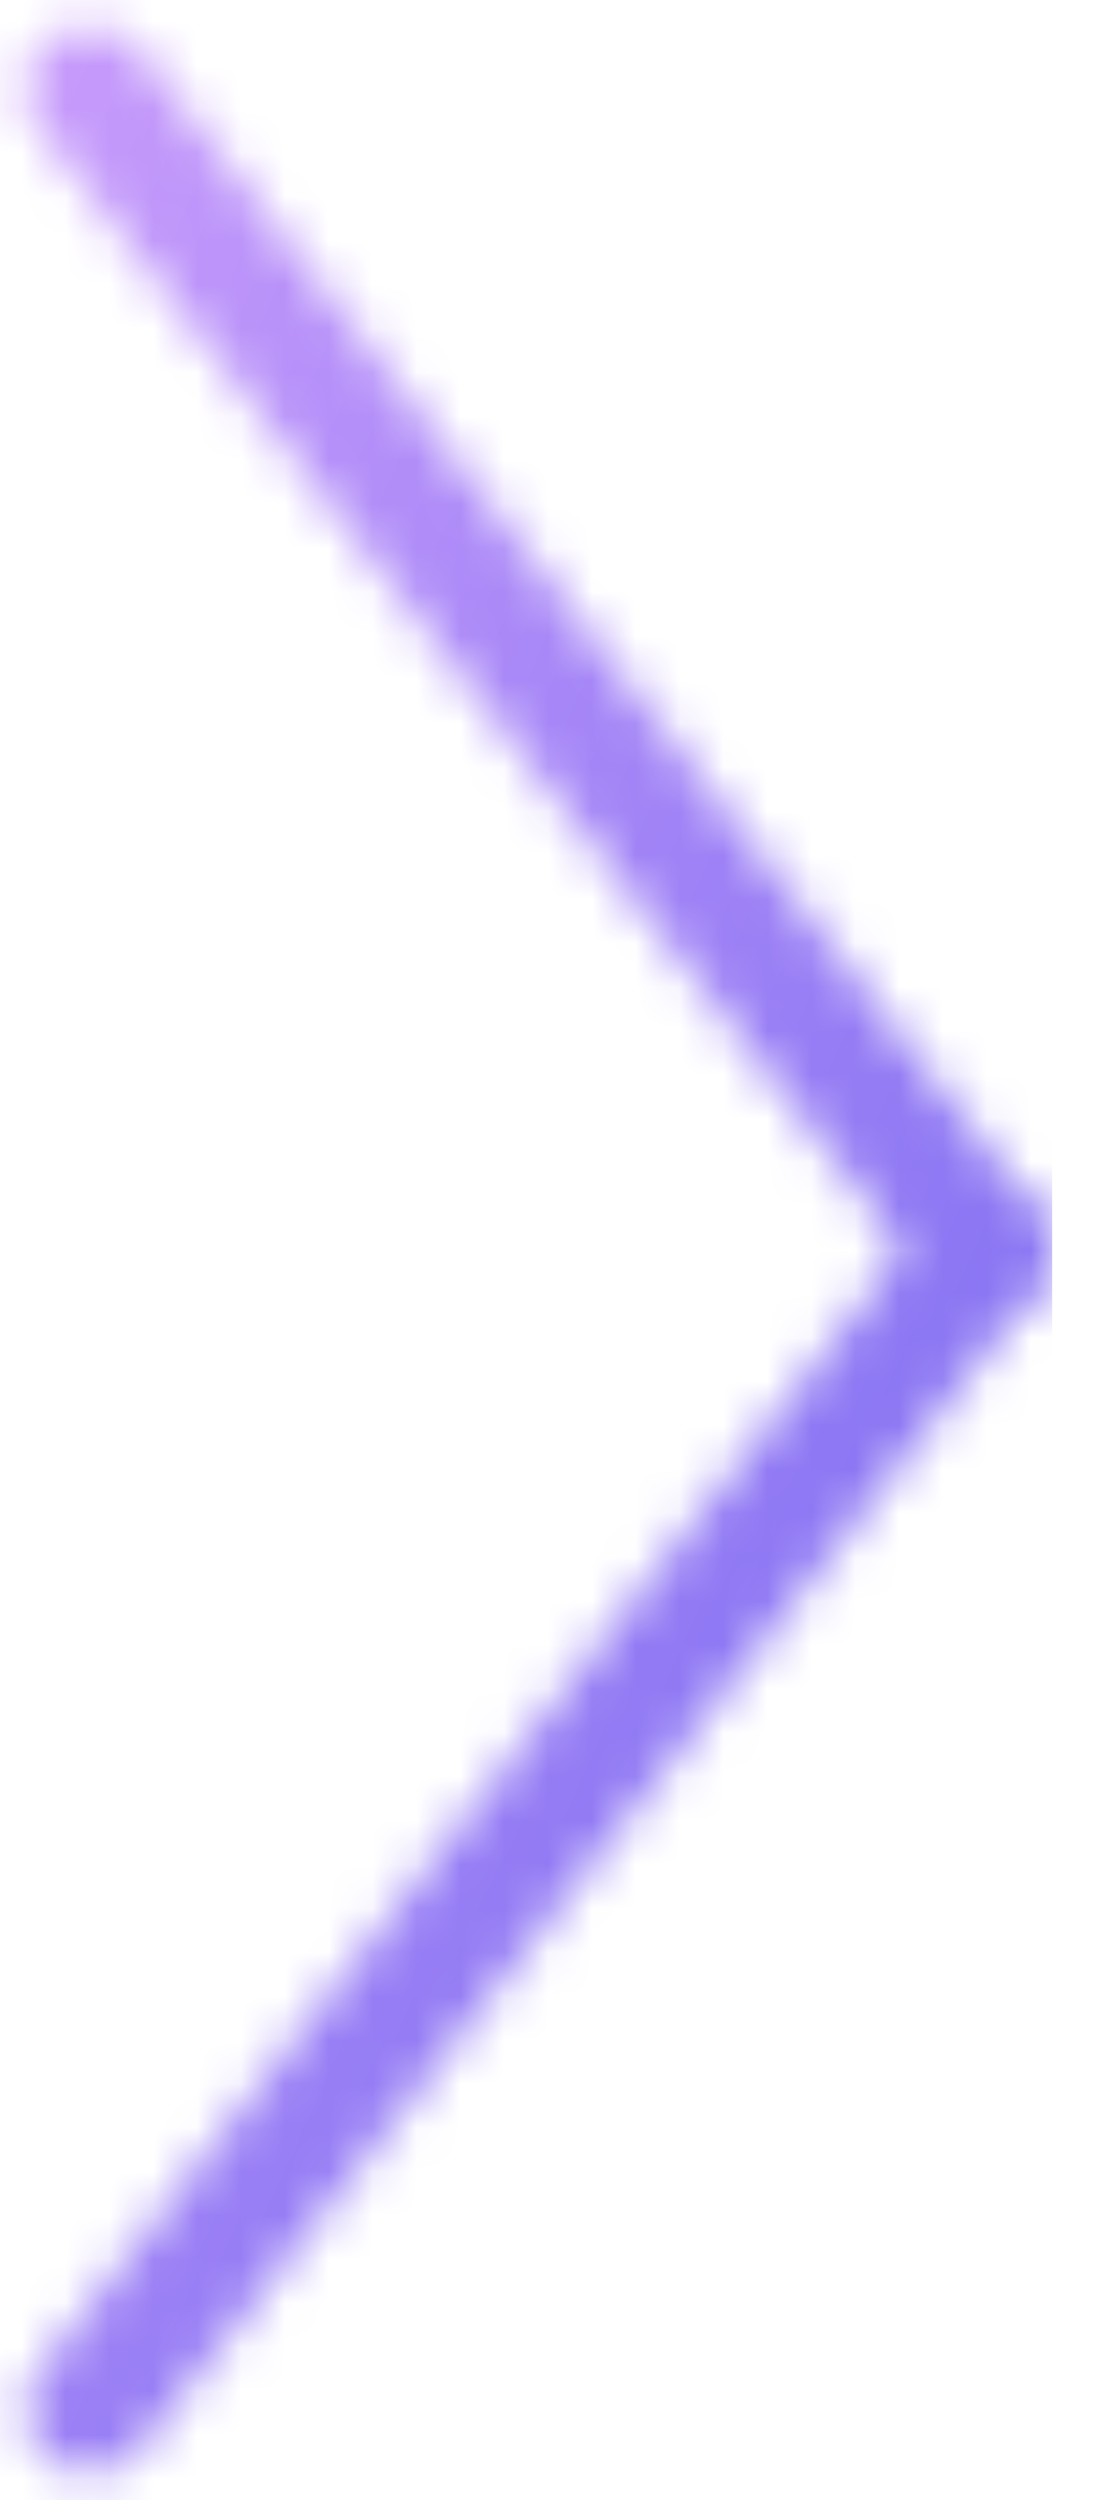 <svg width="25" height="57" viewBox="0 0 25 57" fill="none" xmlns="http://www.w3.org/2000/svg">
<mask id="mask0_1021_205" style="mask-type:alpha" maskUnits="userSpaceOnUse" x="0" y="0" width="24" height="57">
<rect y="55.205" width="36.279" height="2.919" rx="1.46" transform="rotate(-52.355 0 55.205)" fill="black"/>
<rect width="36.309" height="2.919" rx="1.46" transform="matrix(0.611 0.792 0.792 -0.611 0 1.783)" fill="black"/>
</mask>
<g mask="url(#mask0_1021_205)">
<rect x="-2" y="-1" width="26" height="58" fill="url(#paint0_linear_1021_205)"/>
</g>
<defs>
<linearGradient id="paint0_linear_1021_205" x1="-2" y1="-1" x2="41.299" y2="18.41" gradientUnits="userSpaceOnUse">
<stop stop-color="#CE9FFC"/>
<stop offset="1" stop-color="#7367F0"/>
</linearGradient>
</defs>
</svg>
